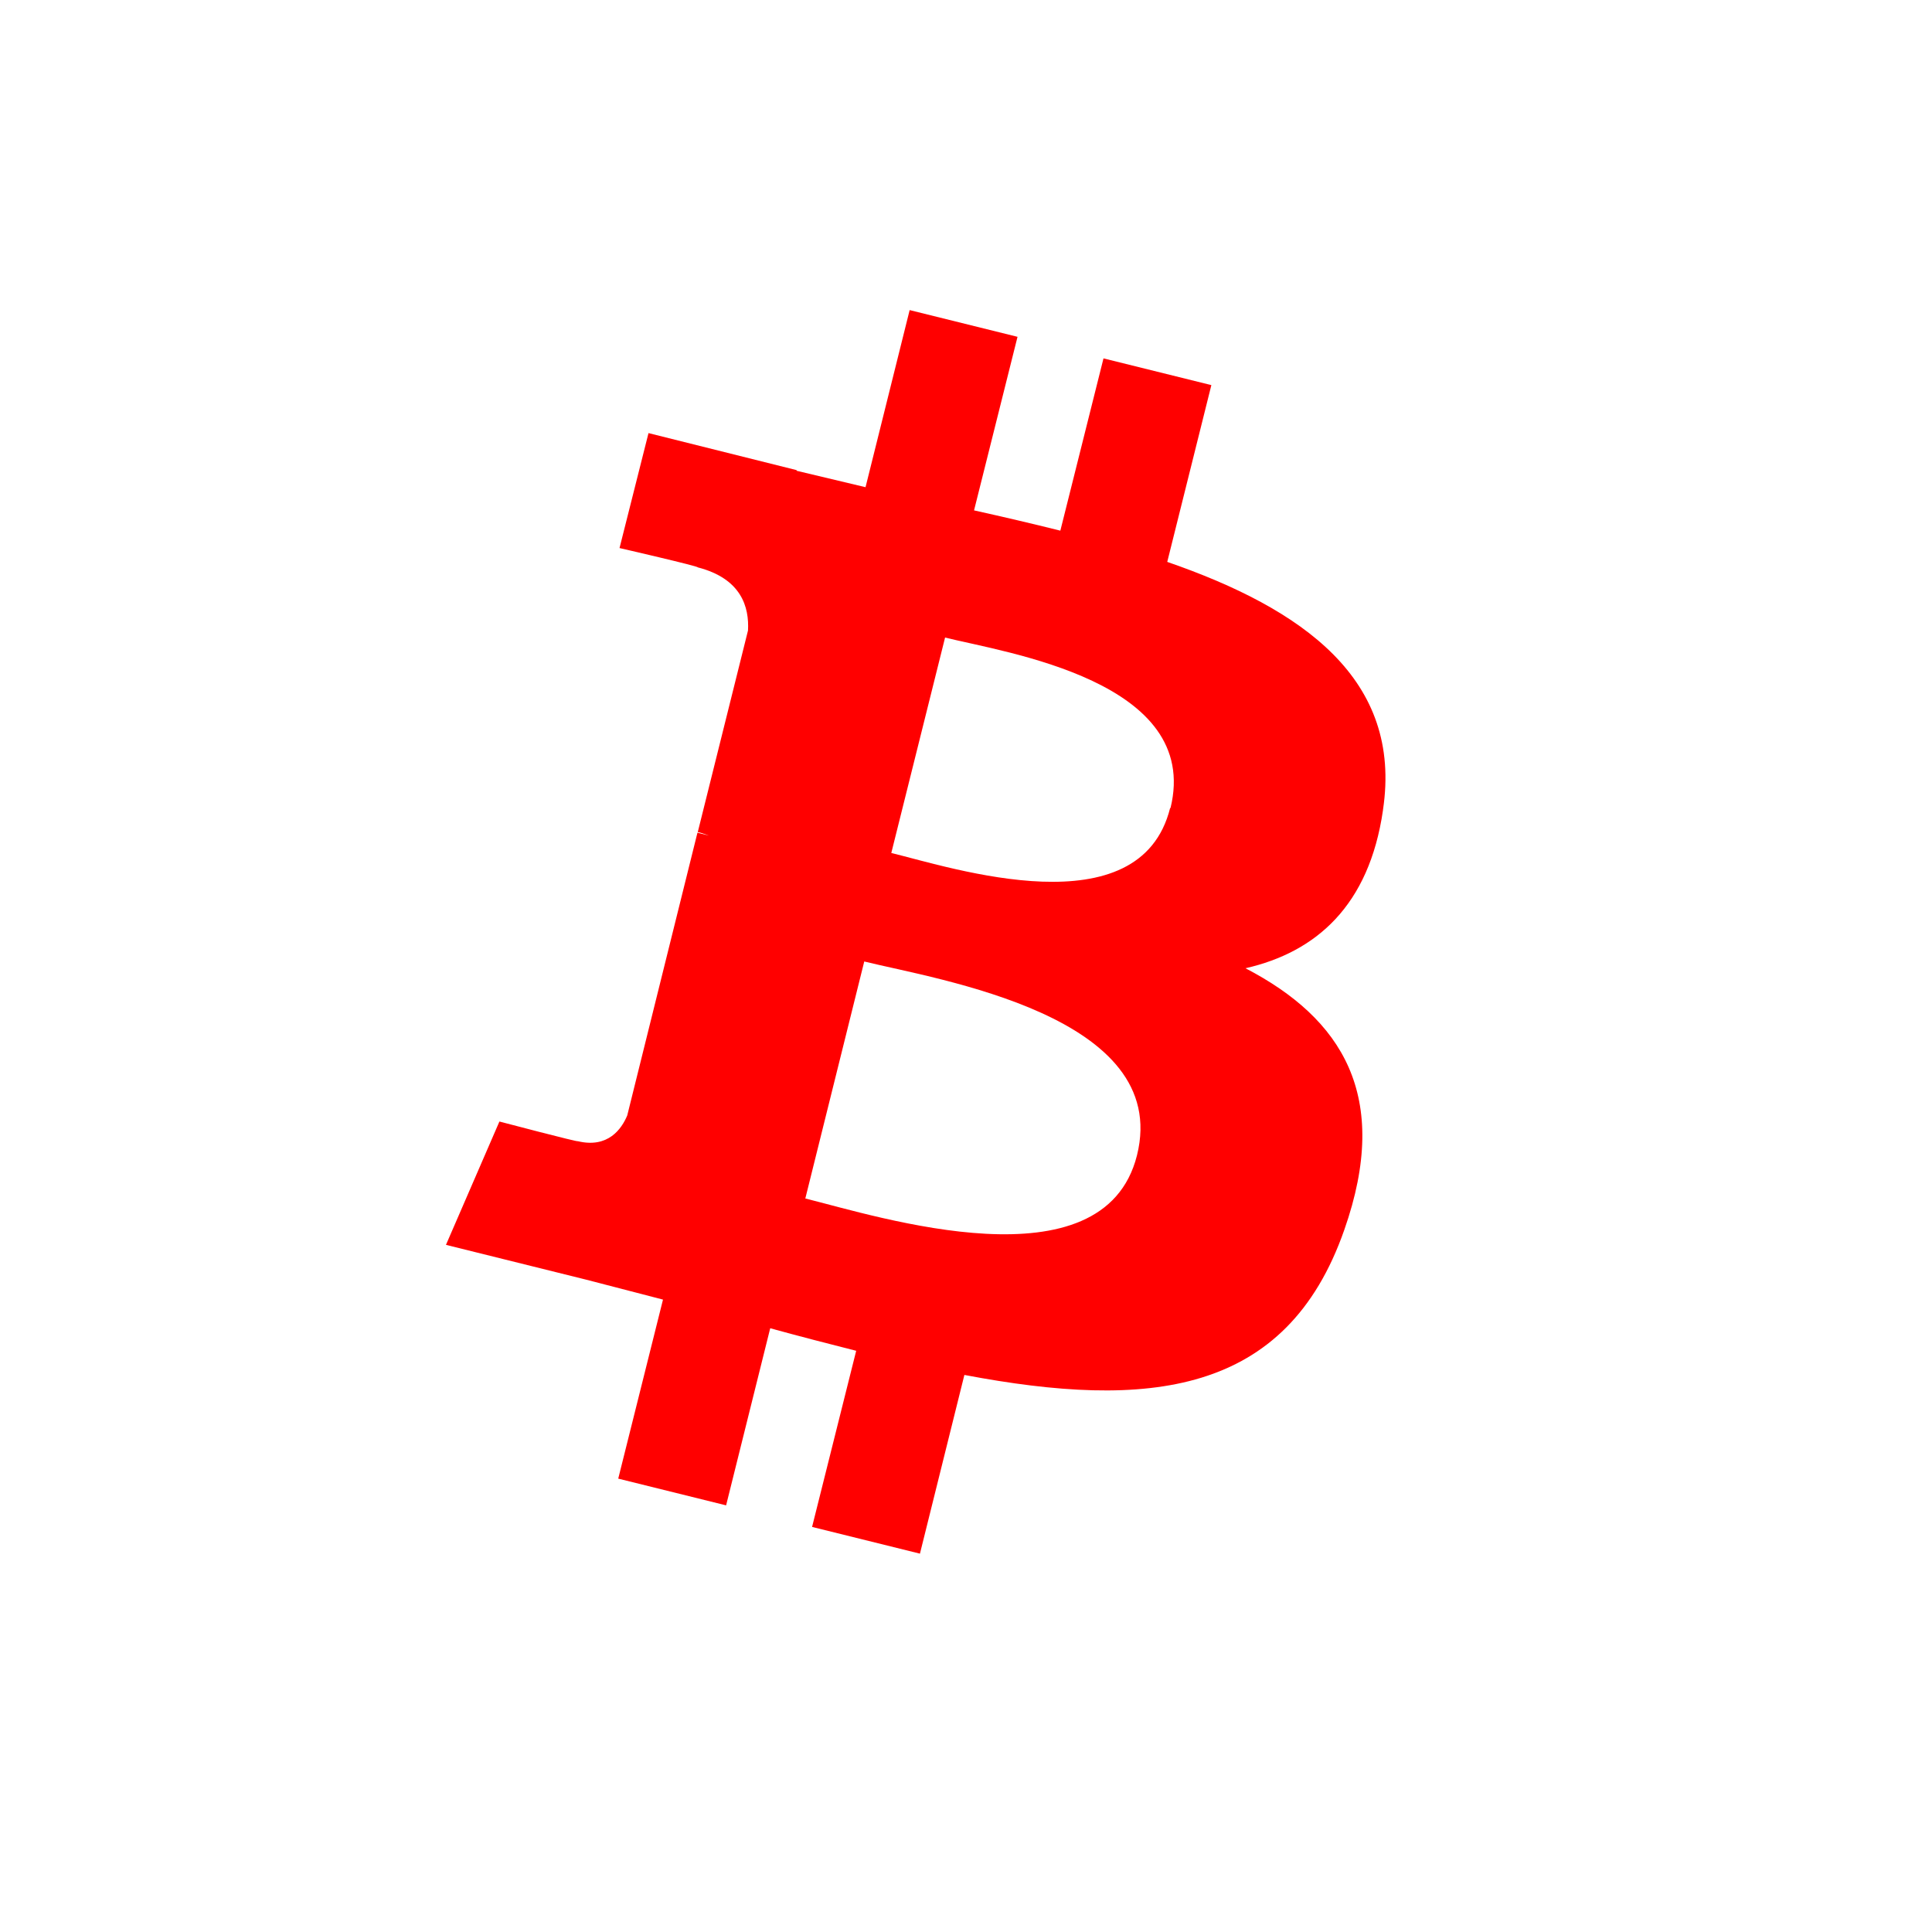 <svg viewBox="0 0 60 60" fill="none" xmlns="http://www.w3.org/2000/svg" class="calc-loans__badge"><path d="M42.95 25.15c.61-4.05-2.48-6.24-6.7-7.7l1.37-5.49-3.35-.83-1.34 5.35c-.88-.22-1.78-.43-2.68-.63l1.35-5.39-3.35-.83-1.37 5.5-2.14-.51v-.02l-4.6-1.15-.9 3.57s2.48.57 2.43.6c1.36.35 1.6 1.24 1.56 1.96l-1.56 6.26c.1.02.21.06.35.11l-.36-.09-2.18 8.78c-.17.41-.59 1.03-1.54.8.04.04-2.43-.61-2.43-.61l-1.66 3.83 4.35 1.08 2.39.62-1.39 5.56 3.35.83 1.37-5.5c.91.25 1.8.48 2.67.7l-1.37 5.47 3.35.83 1.38-5.55c5.7 1.08 10 .65 11.8-4.51 1.46-4.16-.07-6.56-3.07-8.12 2.19-.5 3.84-1.94 4.27-4.91zm-7.64 10.73c-1.04 4.15-8.04 1.9-10.3 1.34l1.83-7.36c2.27.56 9.55 1.68 8.47 6.02zm1.03-10.79c-.94 3.78-6.77 1.86-8.66 1.4l1.67-6.69c1.89.47 7.97 1.35 7 5.3z" fill="red"></path></svg>
